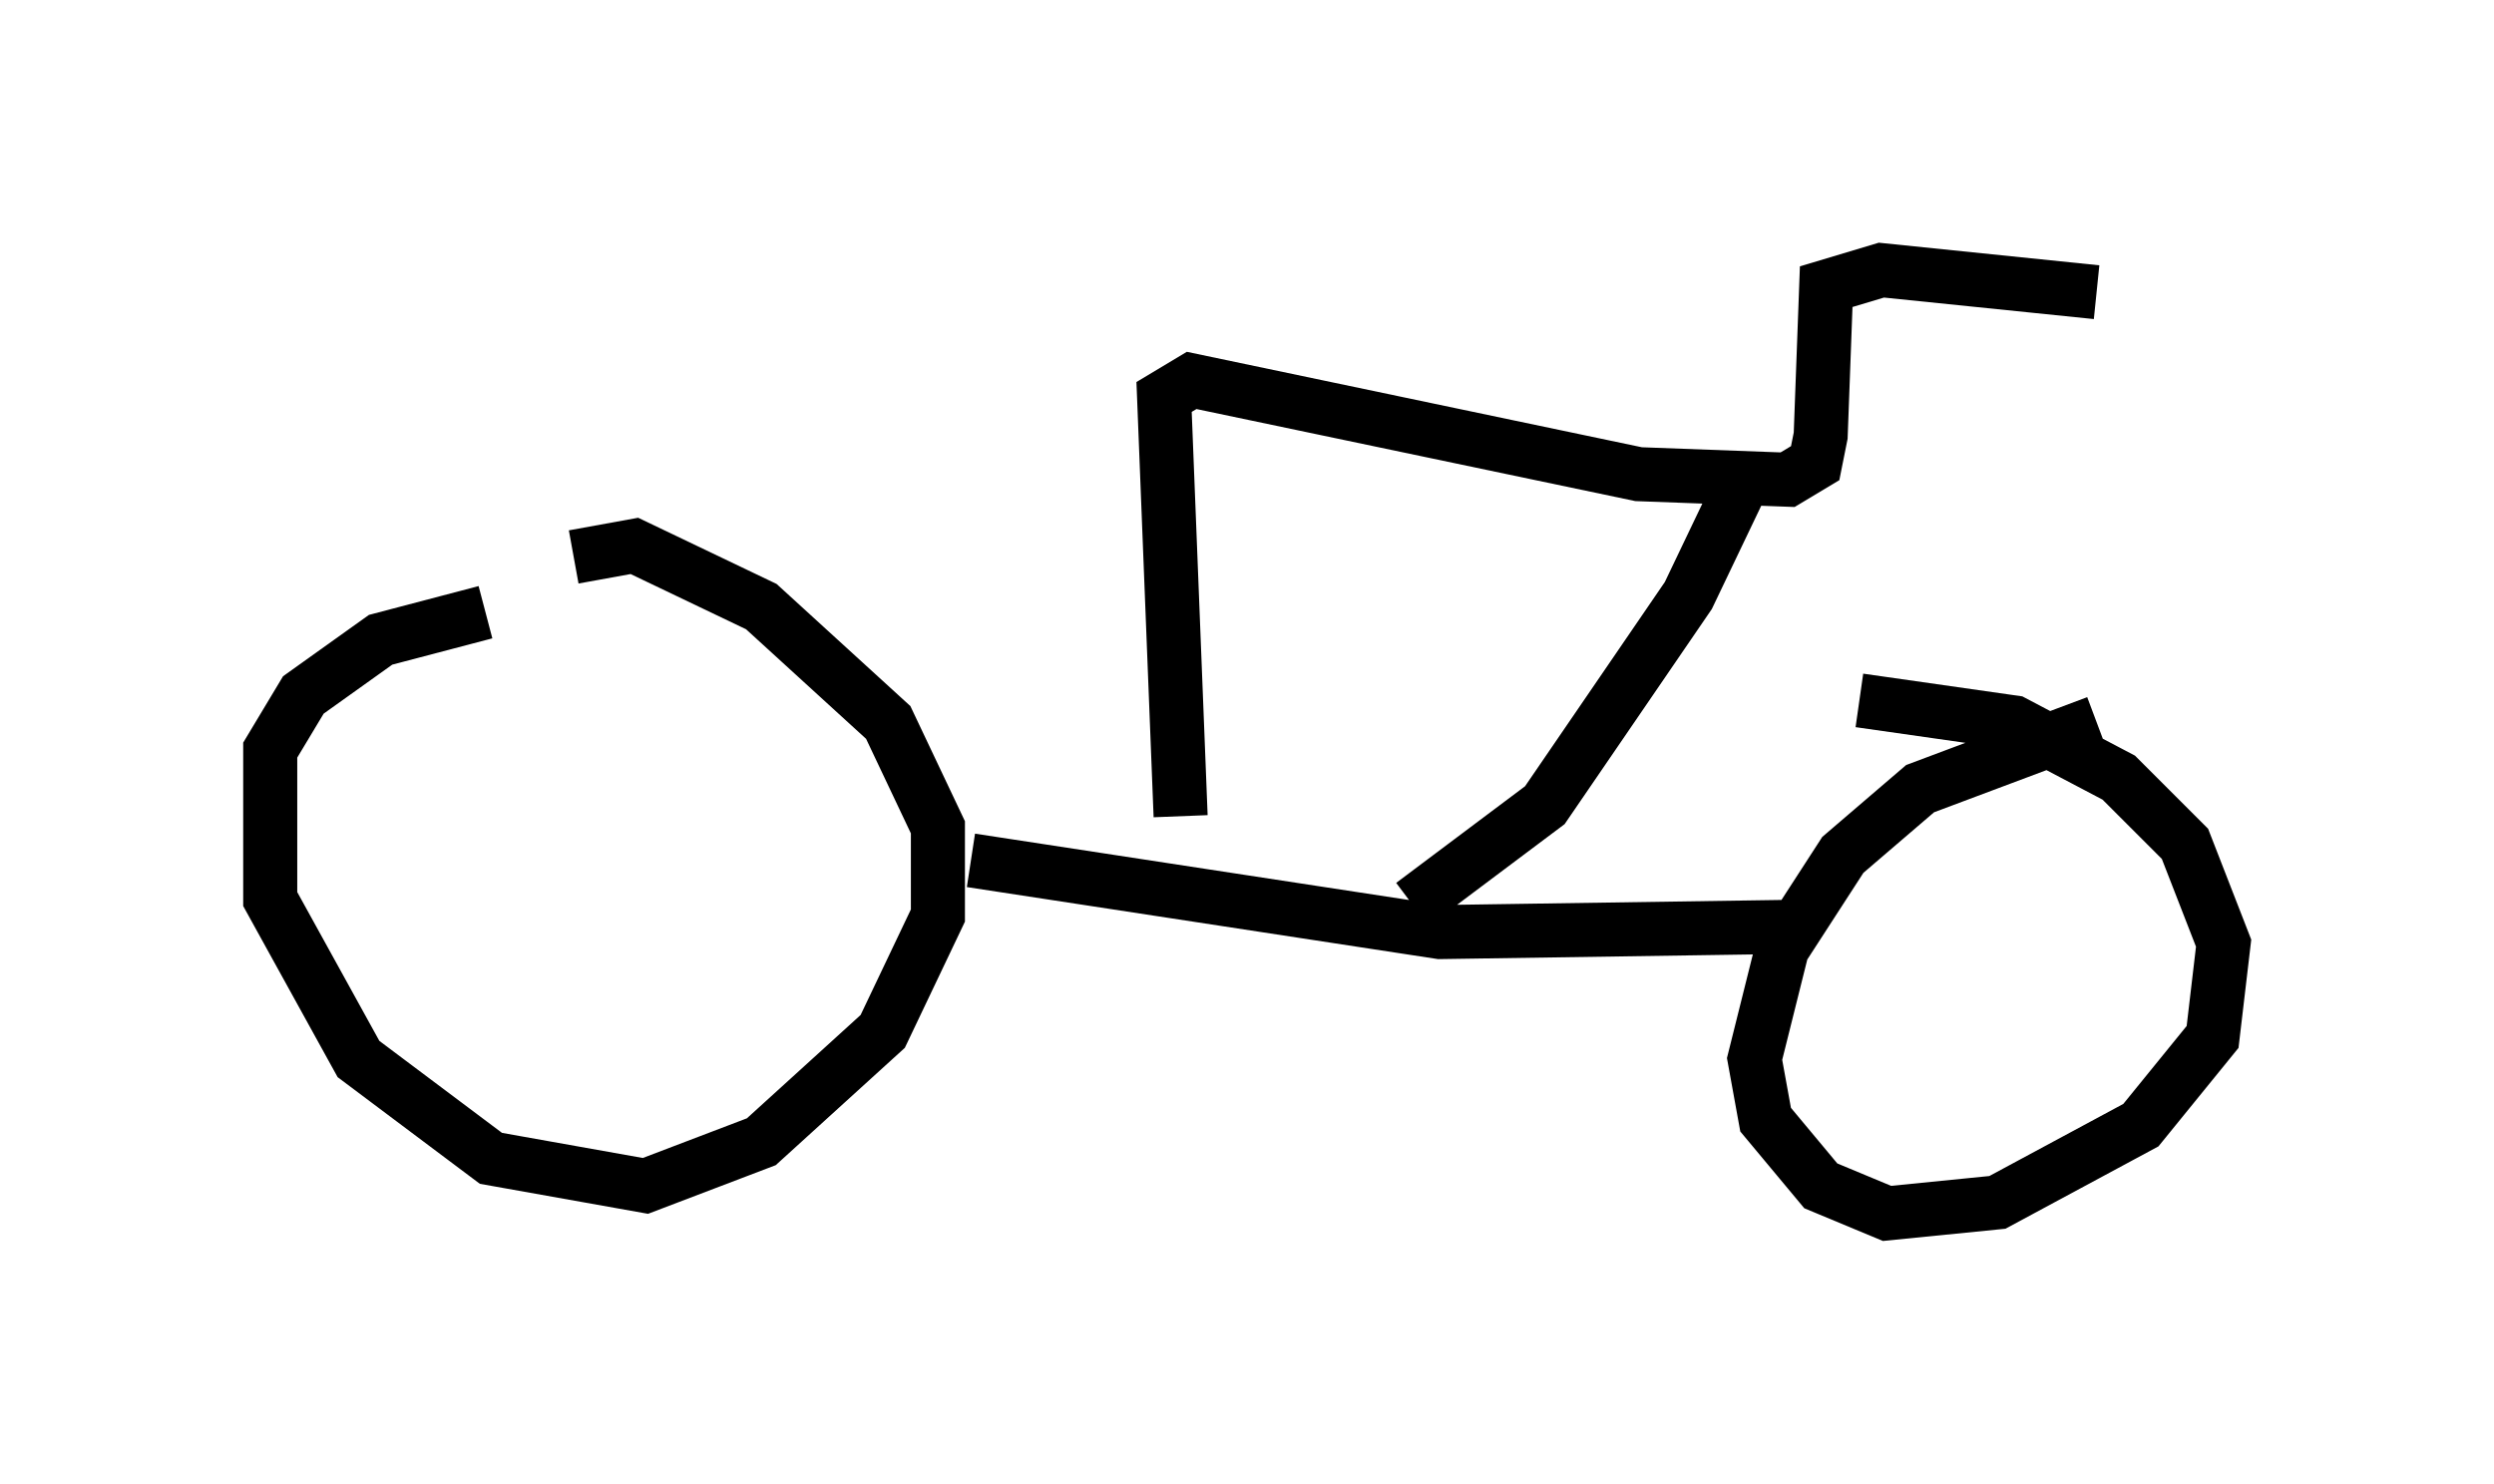 <?xml version="1.0" encoding="utf-8" ?>
<svg baseProfile="full" height="27.456" version="1.1" width="46.138" xmlns="http://www.w3.org/2000/svg" xmlns:ev="http://www.w3.org/2001/xml-events" xmlns:xlink="http://www.w3.org/1999/xlink"><defs /><rect fill="white" height="27.456" width="46.138" x="0" y="0" /><path d="M9.594, 11.533 m-0.613, -0.204 l-1.94, 0.51 -1.429, 1.021 l-0.613, 1.021 0.0, 2.756 l1.633, 2.96 2.45, 1.838 l2.858, 0.51 2.144, -0.817 l2.246, -2.042 1.021, -2.144 l0.0, -1.633 -0.919, -1.94 l-2.348, -2.144 -2.348, -1.123 l-1.123, 0.204 m28.175, 3.063 l-3.267, 1.225 -1.429, 1.225 l-1.123, 1.735 -0.51, 2.042 l0.204, 1.123 1.021, 1.225 l1.225, 0.51 2.042, -0.204 l2.654, -1.429 1.327, -1.633 l0.204, -1.735 -0.715, -1.838 l-1.225, -1.225 -1.94, -1.021 l-2.858, -0.408 m-16.436, 2.96 l8.677, 1.327 6.84, -0.102 m-7.35, -0.408 l2.45, -1.838 2.654, -3.879 l1.123, -2.348 m-10.515, 6.431 l-0.306, -7.758 0.51, -0.306 l8.269, 1.735 2.756, 0.102 l0.51, -0.306 0.102, -0.51 l0.102, -2.756 1.021, -0.306 l3.981, 0.408 " fill="none" stroke="black" stroke-width="1" /></svg>